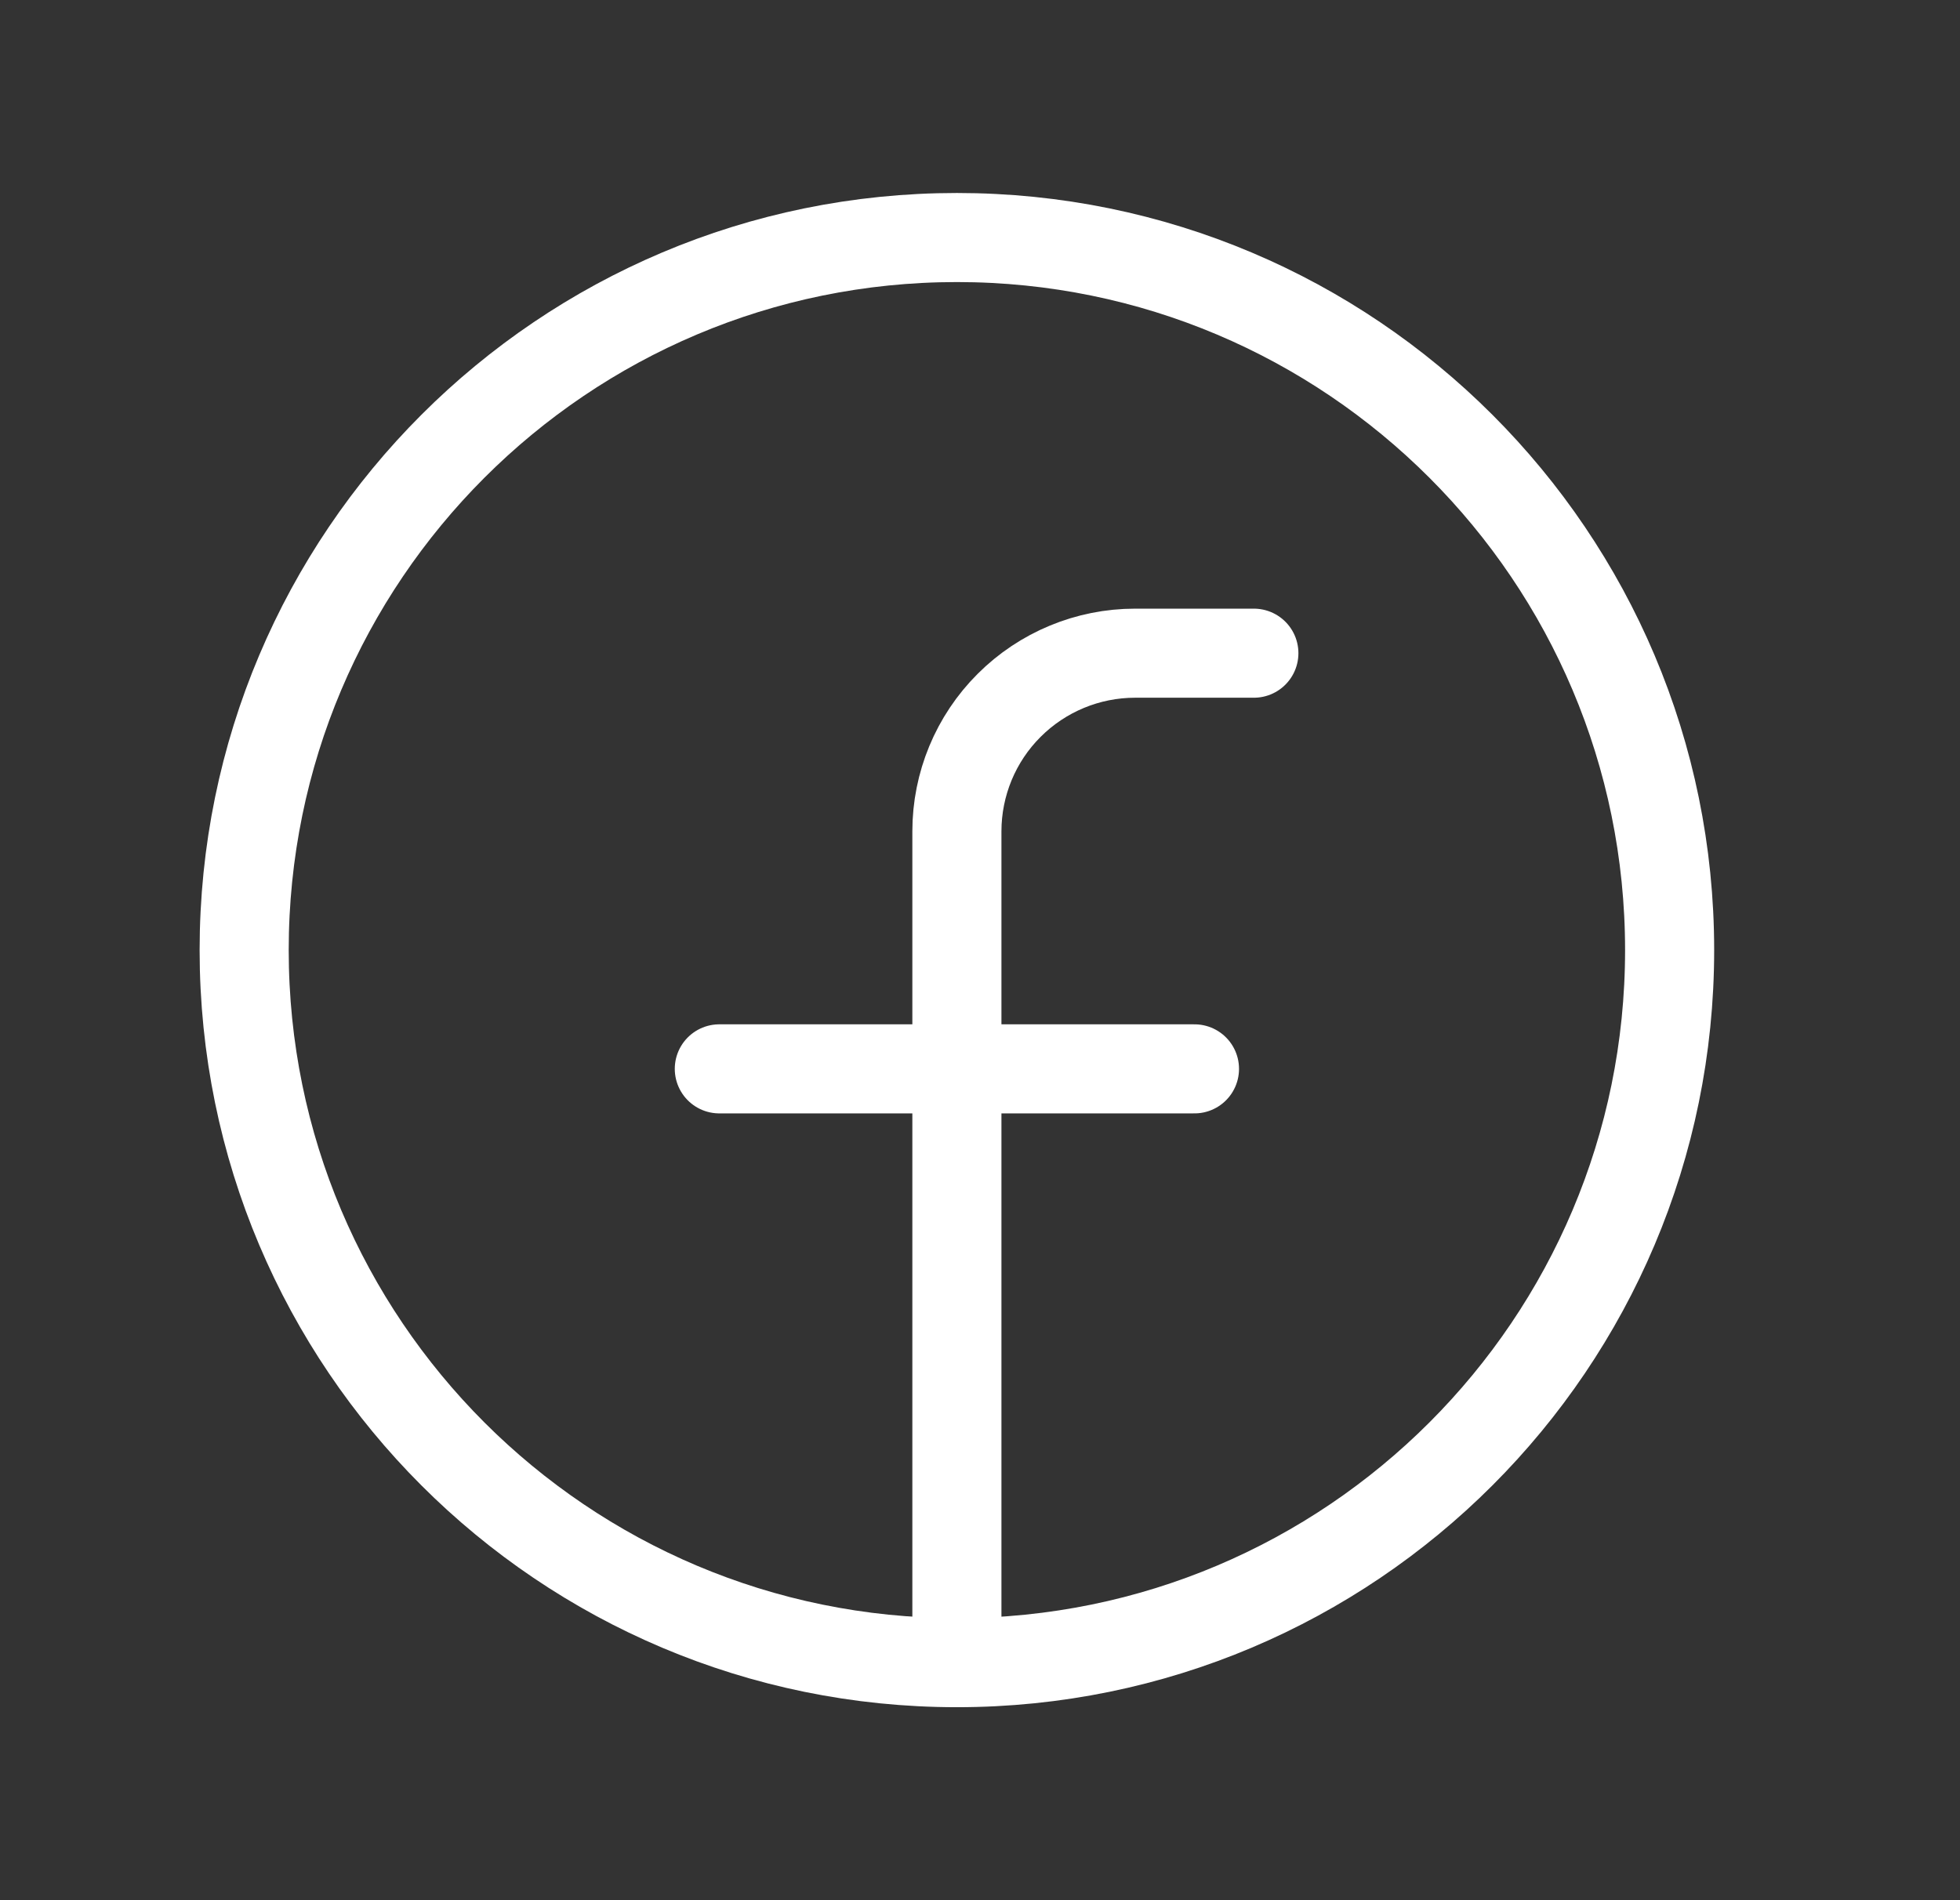<svg width="33" height="32" viewBox="0 0 33 32" fill="none" xmlns="http://www.w3.org/2000/svg">
<rect x="0" y="0" width="33" height="32" fill="#333333" stroke="none"/>
<path d="M16.111 28C22.739 28 28.111 22.627 28.111 16C28.111 9.373 22.739 4 16.111 4C9.484 4 4.111 9.373 4.111 16C4.111 22.627 9.484 28 16.111 28Z" stroke="white" stroke-width="1.5" stroke-linecap="round" stroke-linejoin="round"/>
<path d="M21.111 11H19.111C18.316 11 17.553 11.316 16.99 11.879C16.427 12.441 16.111 13.204 16.111 14V28" stroke="white" stroke-width="1.5" stroke-linecap="round" stroke-linejoin="round"/>
<path d="M12.111 18H20.111" stroke="white" stroke-width="1.5" stroke-linecap="round" stroke-linejoin="round"/>
</svg>
